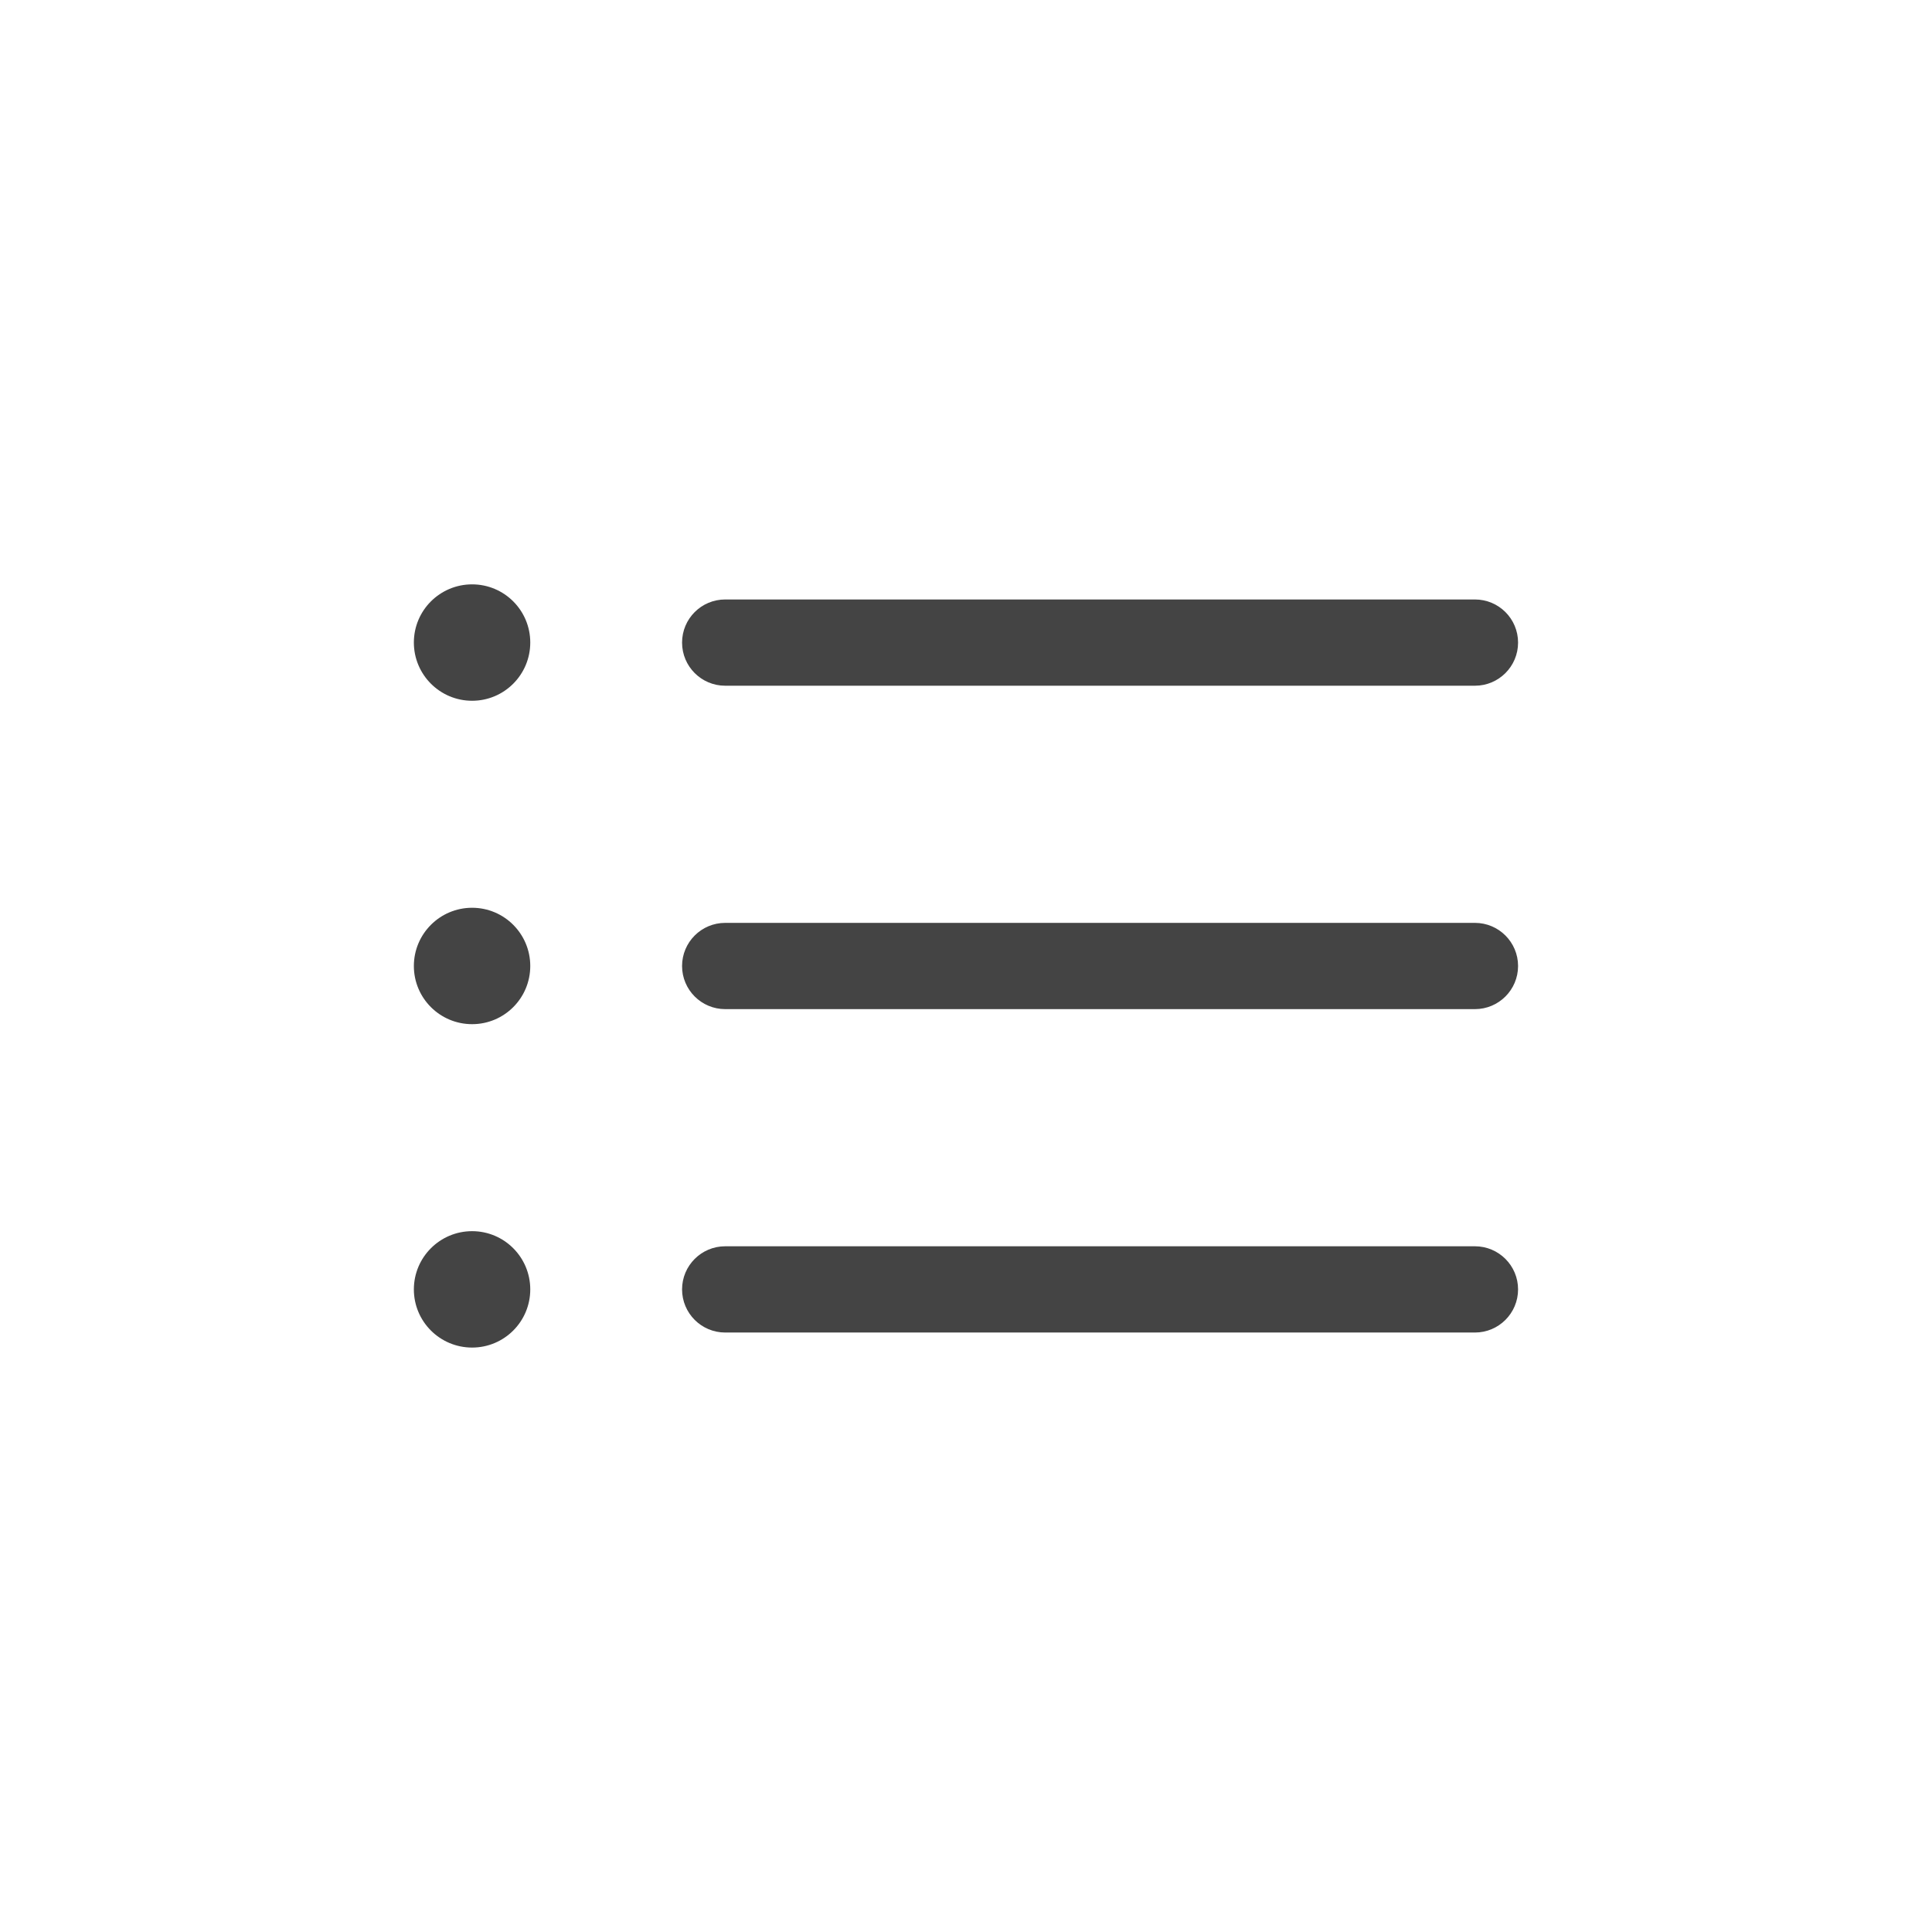 <svg width="28" height="28" viewBox="0 0 28 28" fill="none" xmlns="http://www.w3.org/2000/svg">
<path fill-rule="evenodd" clip-rule="evenodd" d="M7.685 9.312C7.685 9.778 7.308 10.156 6.842 10.156C6.376 10.156 5.998 9.778 5.998 9.312C5.998 8.846 6.376 8.469 6.842 8.469C7.308 8.469 7.685 8.846 7.685 9.312ZM10.51 8.688H21.376C21.721 8.688 22.001 8.967 22.001 9.313C22.001 9.658 21.721 9.938 21.376 9.938H10.51C10.165 9.938 9.885 9.658 9.885 9.313C9.885 8.967 10.165 8.688 10.51 8.688ZM10.51 13.375H21.376C21.721 13.375 22.001 13.655 22.001 14C22.001 14.345 21.721 14.625 21.376 14.625H10.51C10.165 14.625 9.885 14.345 9.885 14C9.885 13.655 10.165 13.375 10.51 13.375ZM21.376 18.062H10.51C10.165 18.062 9.885 18.342 9.885 18.687C9.885 19.032 10.165 19.312 10.51 19.312H21.376C21.721 19.312 22.001 19.032 22.001 18.687C22.001 18.342 21.721 18.062 21.376 18.062ZM6.842 14.843C7.308 14.843 7.685 14.466 7.685 14C7.685 13.534 7.308 13.156 6.842 13.156C6.376 13.156 5.998 13.534 5.998 14C5.998 14.466 6.376 14.843 6.842 14.843ZM7.685 18.687C7.685 19.153 7.308 19.53 6.842 19.53C6.376 19.53 5.998 19.153 5.998 18.687C5.998 18.221 6.376 17.843 6.842 17.843C7.308 17.843 7.685 18.221 7.685 18.687Z" fill="#444444"/>
</svg>

